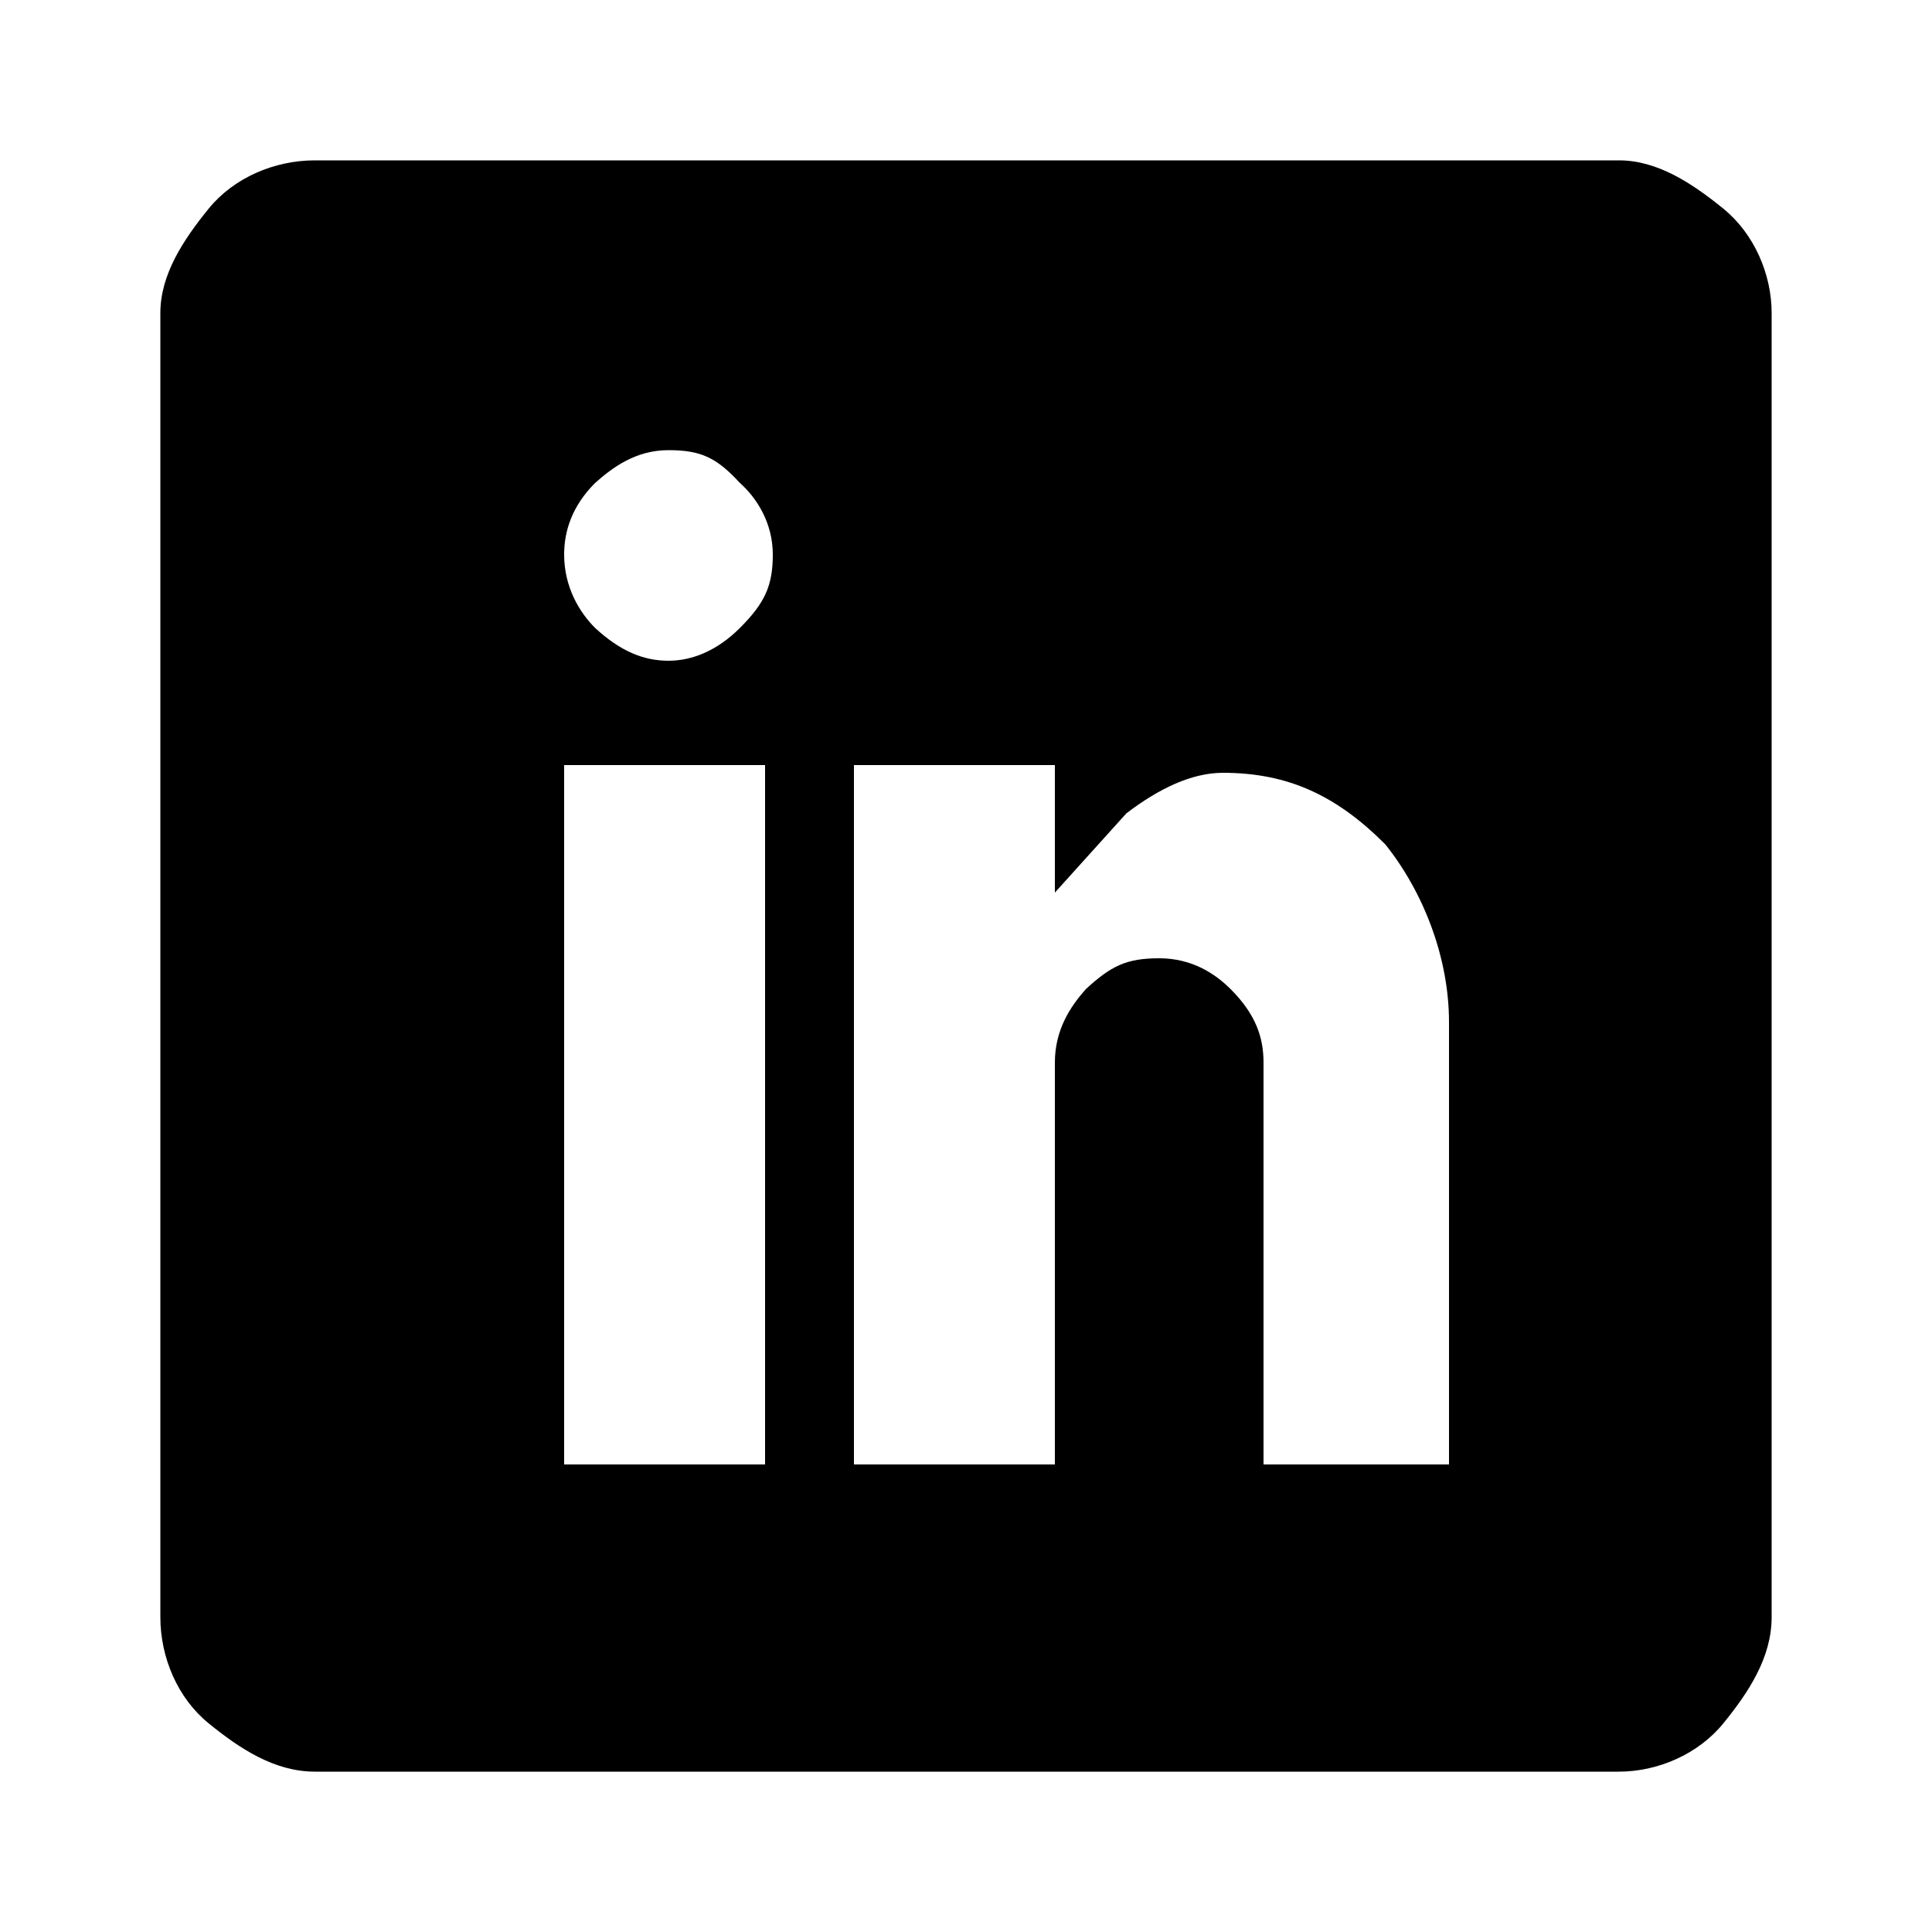 <svg xmlns="http://www.w3.org/2000/svg" viewBox="0 0 1000 1000"><path d="M838 83H163c-21 0-42 9-55 25s-25 34-25 54v675c0 21 9 42 25 55s34 25 55 25h675c20 0 41-9 54-25s25-34 25-55V162c0-20-9-41-25-54s-34-25-54-25zM396 758H292V396h104v362zm-50-416c-13 0-25-5-38-17-8-8-16-21-16-38 0-12 4-25 16-37 9-8 21-17 38-17s25 4 37 17c9 8 17 21 17 37s-4 25-17 38c-12 12-25 17-37 17zm412 416H654V550c0-13-4-25-17-38-8-8-20-16-37-16s-25 4-38 16c-8 9-16 21-16 38v208H442V396h104v66l37-41c17-13 34-21 50-21 34 0 59 12 84 37 20 25 33 59 33 92v229h8z"/></svg>
